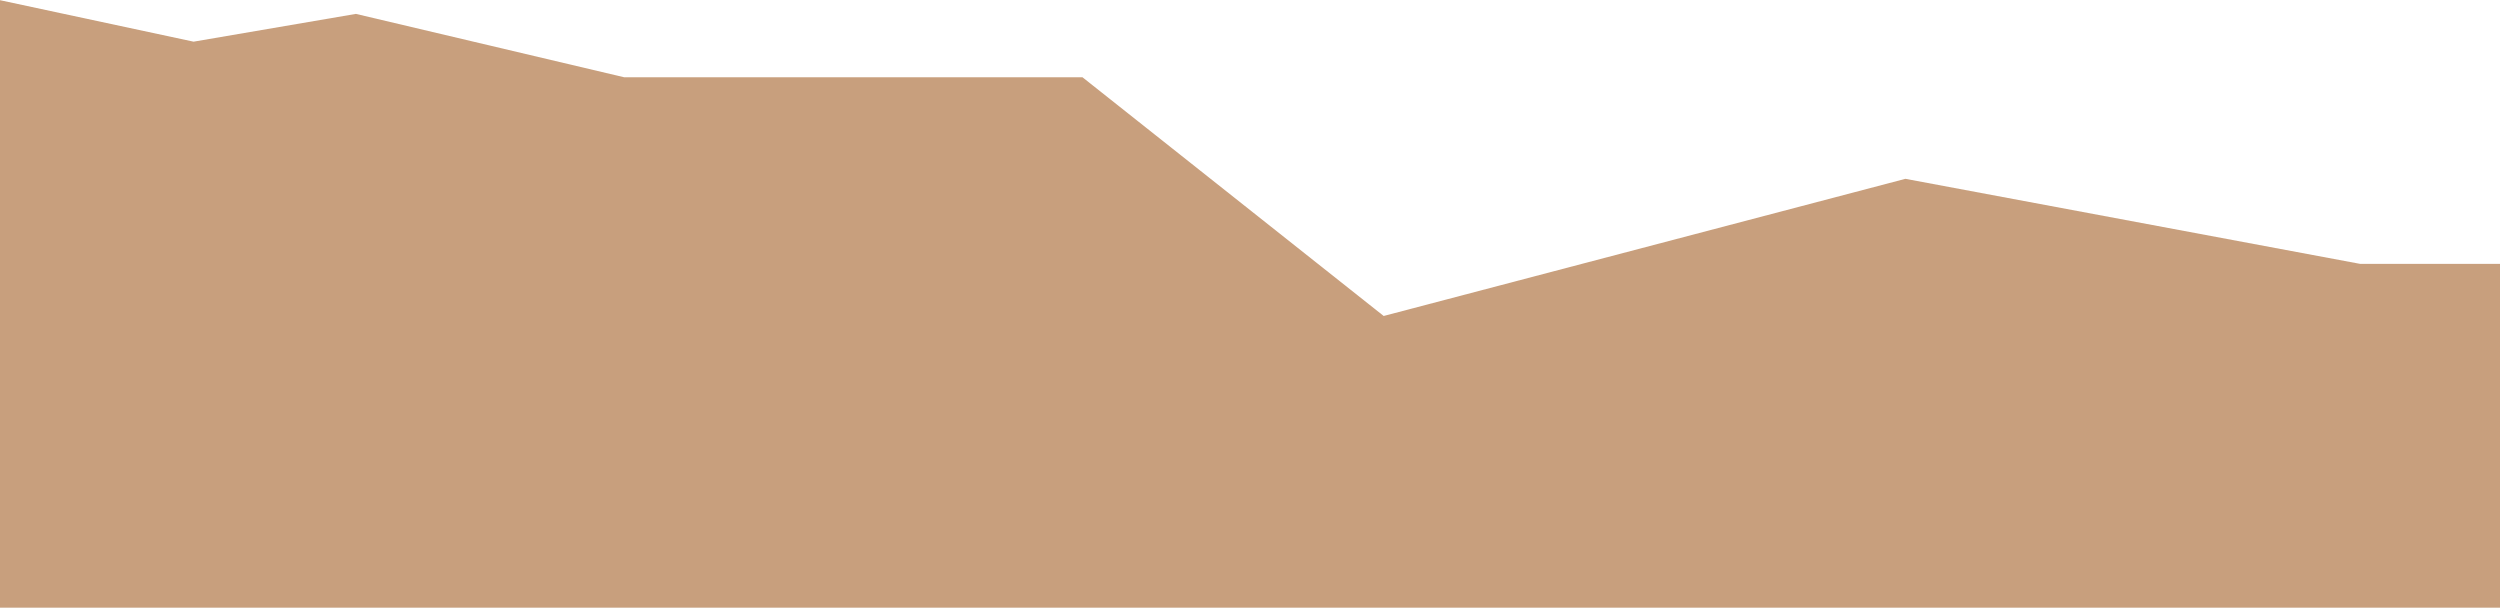 <svg viewBox="0 0 1440 350" fill="none" xmlns="http://www.w3.org/2000/svg" xmlns:xlink="http://www.w3.org/1999/xlink">
  <path d="M111.5 24L-0.5 0V355.5H1441.5V152H1359.5L1097.5 103L797 182L623.5 44.5H359.5L205 8L111.5 24Z" fill="#C89F7D"/>
  <path d="M111.5 24L-0.5 0V355.5H1441.5V152H1359.5L1097.5 103L797 182L623.5 44.5H359.5L205 8L111.5 24Z" fill="url(#pattern0)" fill-opacity="0.6"/>
  <defs>
    <pattern id="pattern0" patternContentUnits="objectBoundingBox" width="1.42" height="5.761">
      <use xlink:href="#image0_2_47" transform="scale(0.001 0.003)"/>
    </pattern>
  </defs>
</svg>